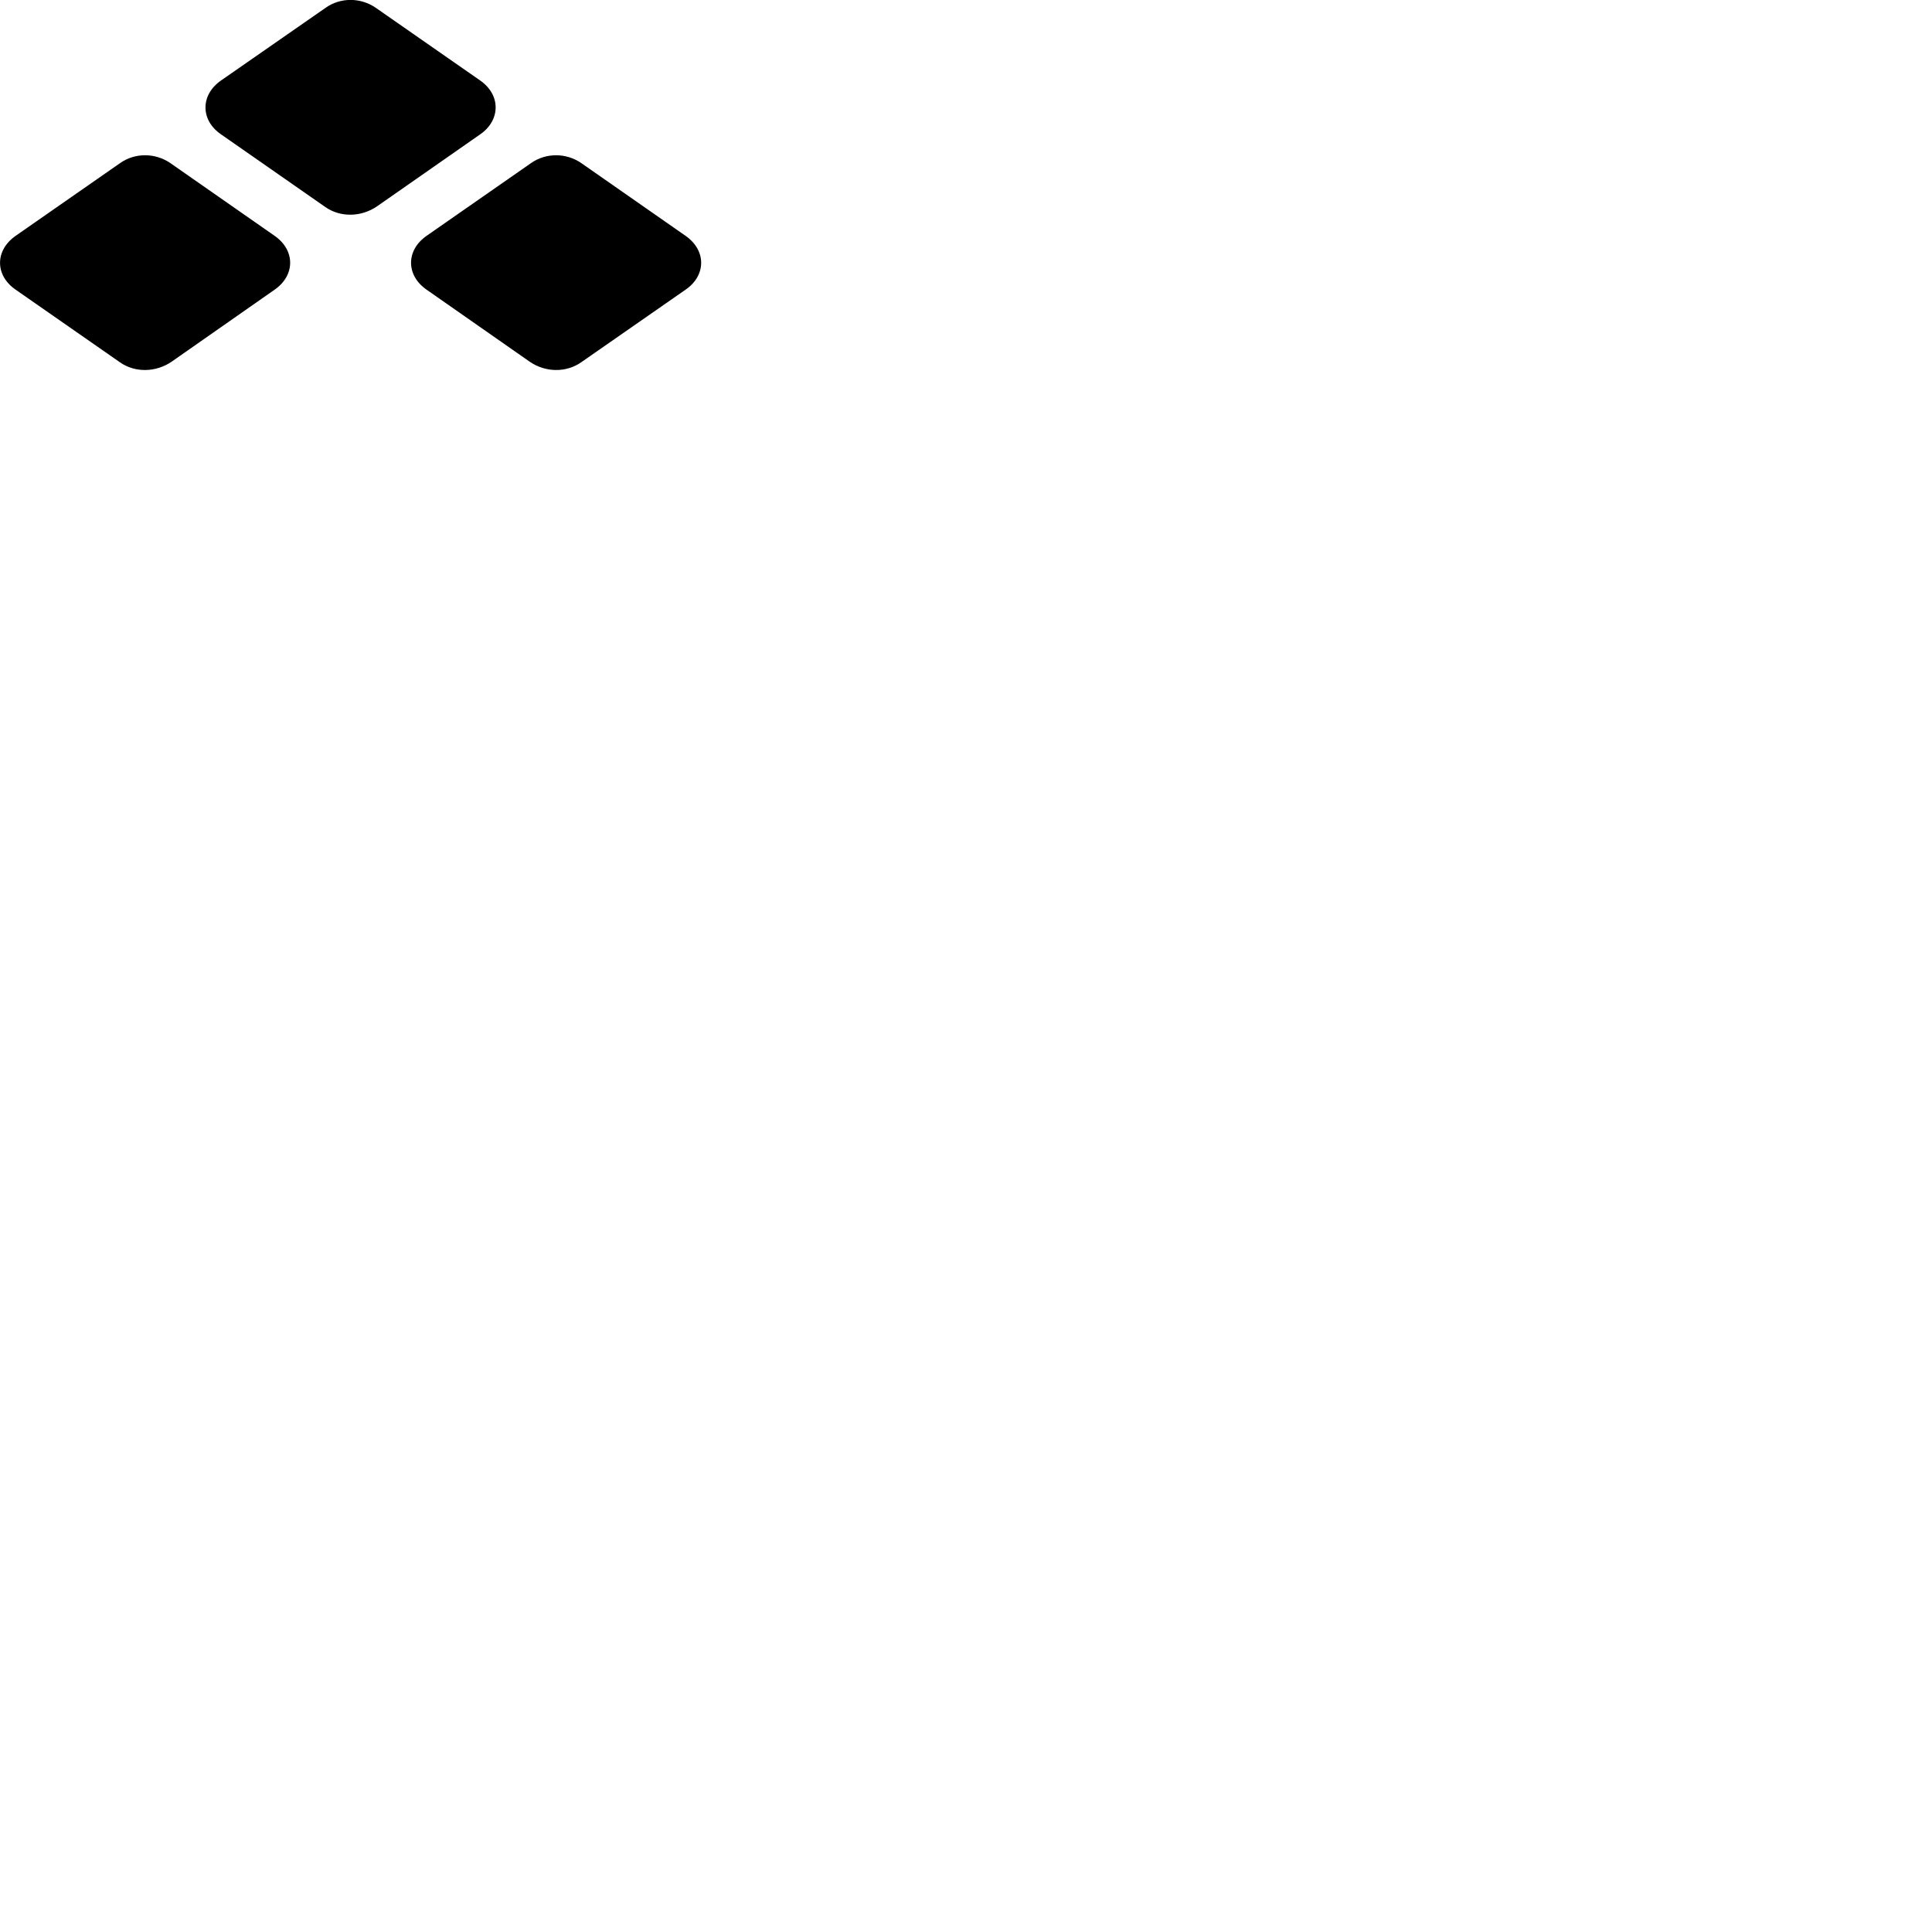 
        <svg xmlns="http://www.w3.org/2000/svg" viewBox="0 0 100 100">
            <path d="M11.442 6.955L16.852 10.725C17.622 11.255 18.692 11.245 19.522 10.675L24.852 6.955C25.912 6.225 25.932 4.915 24.852 4.165L19.452 0.405C18.672 -0.135 17.622 -0.145 16.852 0.405L11.442 4.165C10.362 4.915 10.372 6.225 11.442 6.955ZM22.082 14.995L27.422 18.725C28.242 19.285 29.312 19.295 30.092 18.745L35.482 14.995C36.562 14.255 36.562 12.955 35.482 12.205L30.092 8.445C29.312 7.905 28.262 7.895 27.482 8.445L22.082 12.205C21.002 12.955 21.012 14.255 22.082 14.995ZM0.812 14.995L6.212 18.755C6.982 19.295 8.062 19.285 8.892 18.715L14.212 14.995C15.282 14.255 15.292 12.955 14.212 12.205L8.822 8.445C8.042 7.905 6.982 7.895 6.212 8.445L0.812 12.205C-0.268 12.955 -0.268 14.255 0.812 14.995Z" />
        </svg>
    